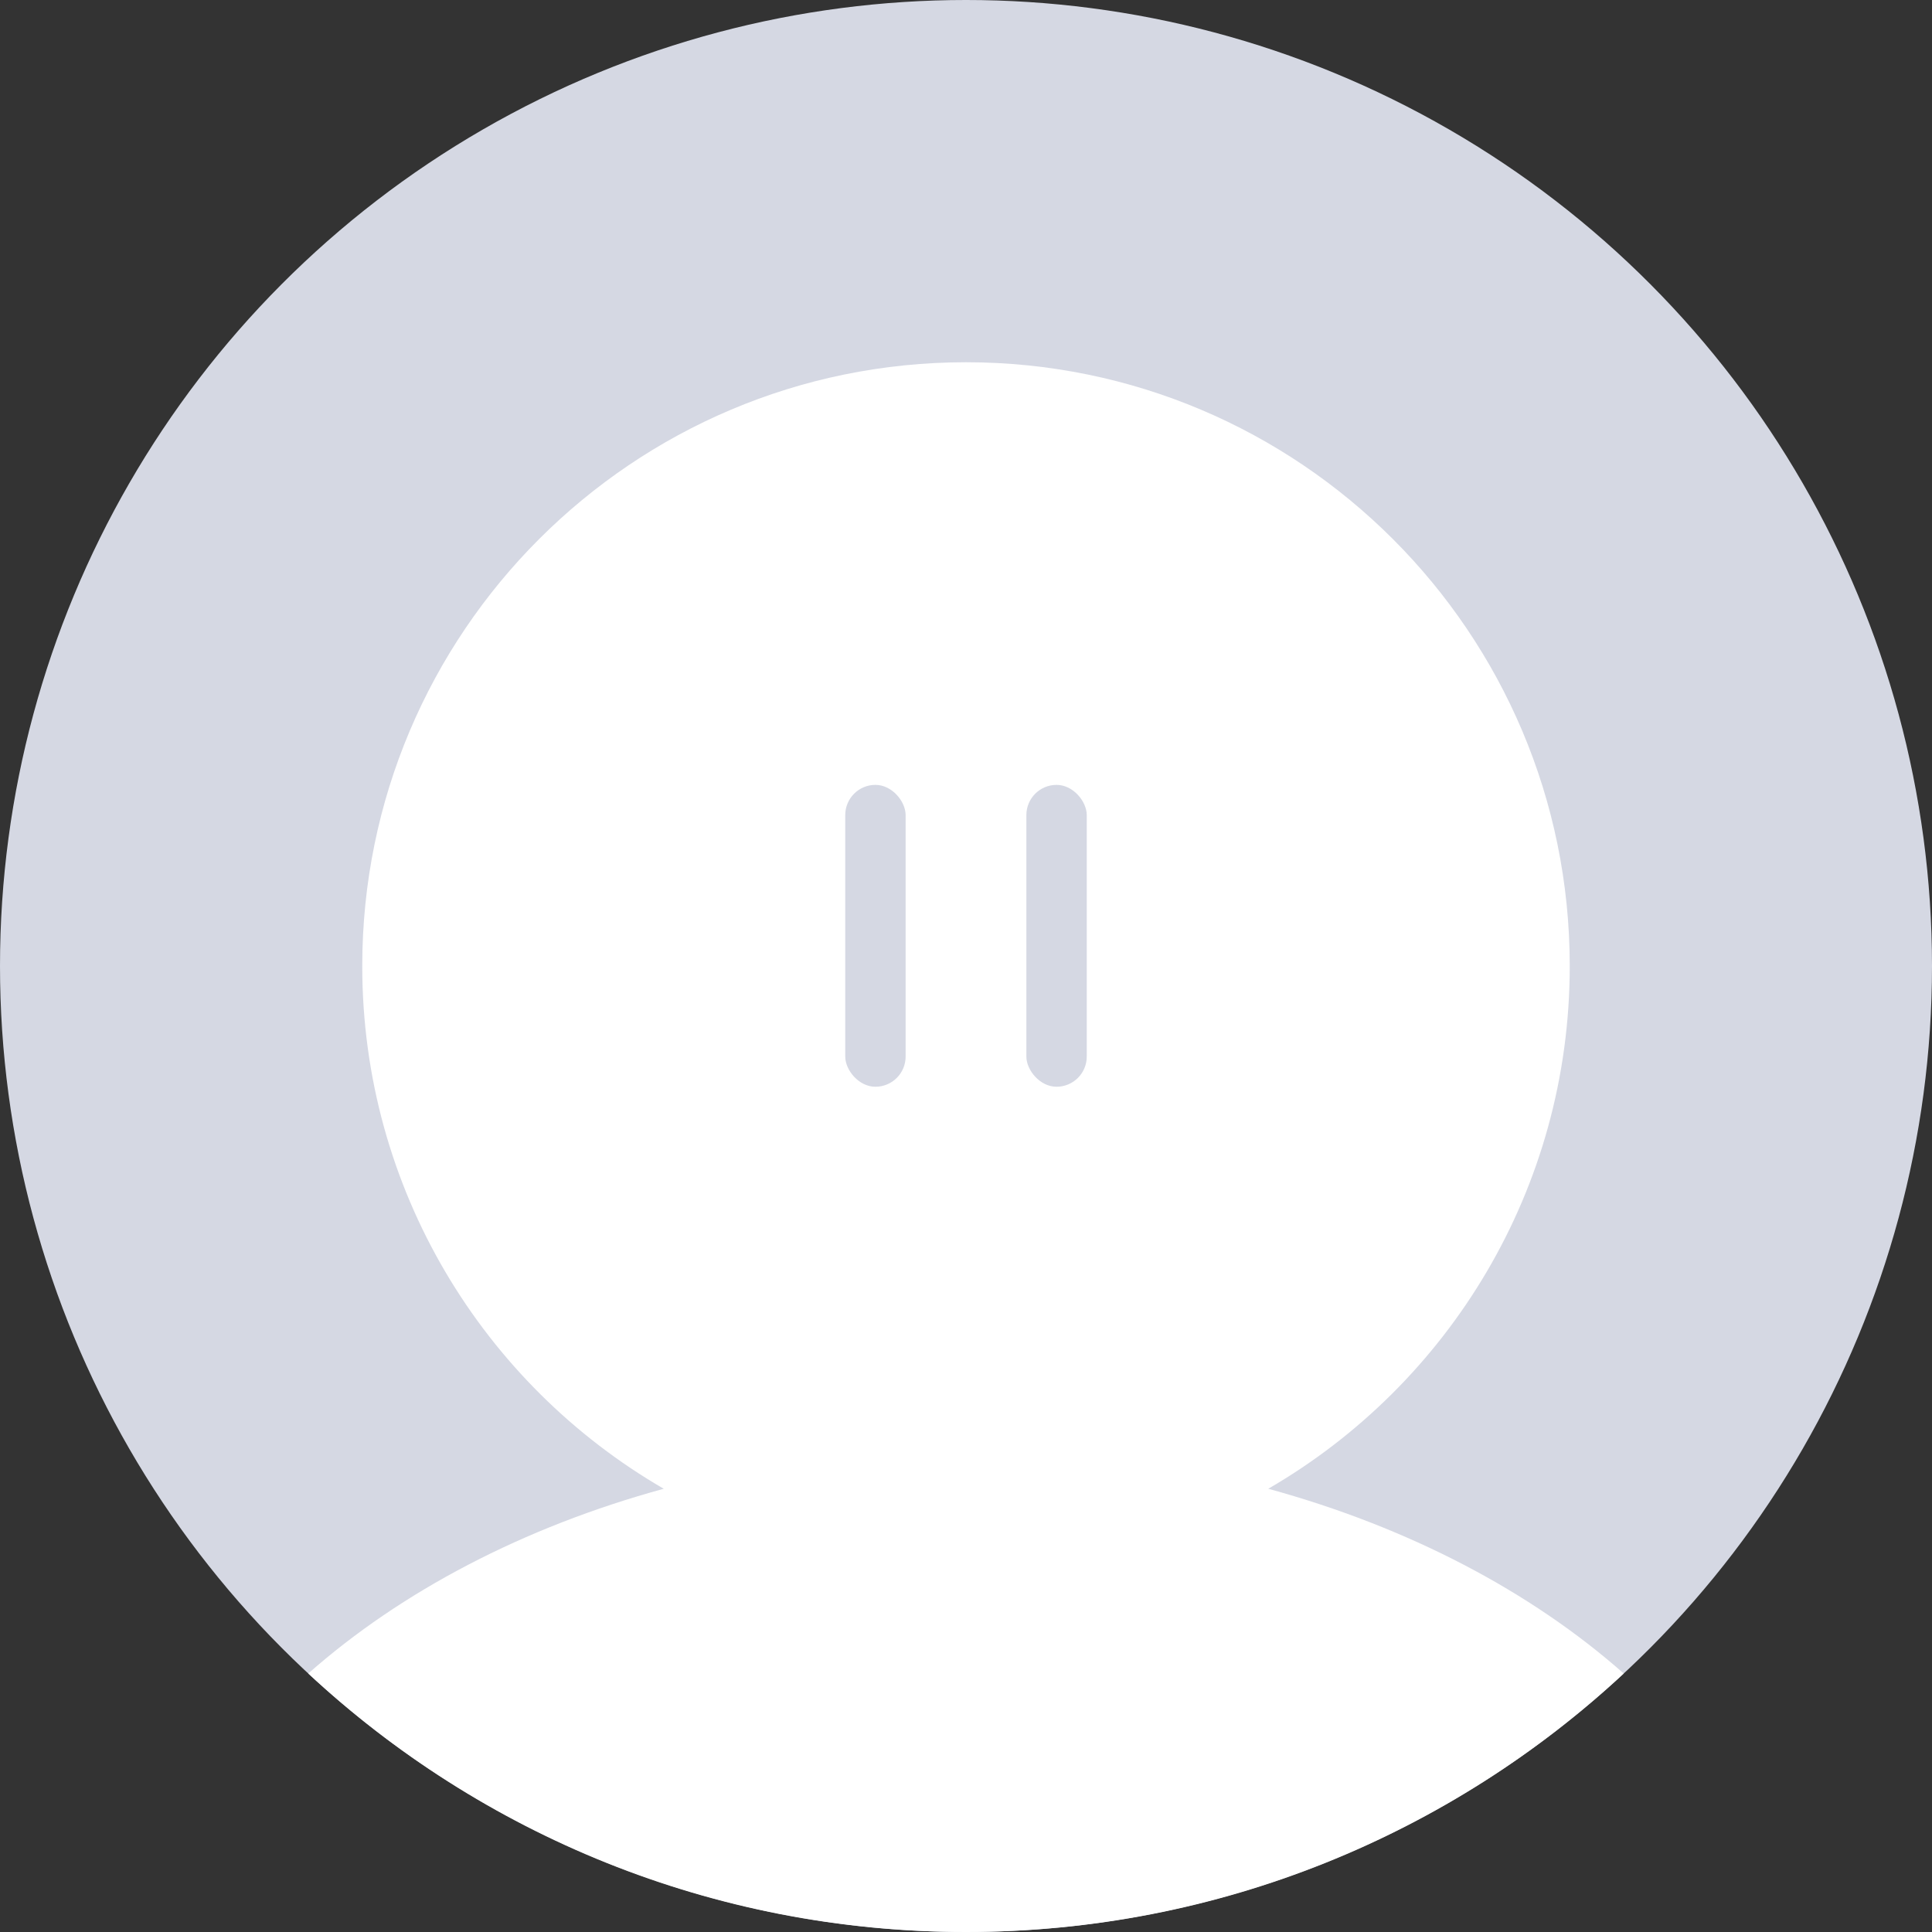 <svg width="128" height="128" viewBox="0 0 128 128" fill="none" xmlns="http://www.w3.org/2000/svg">
<rect x="0" y="0" width="128" height="128" fill="#333333" stroke="none"/>
<circle cx="64" cy="64" r="64" fill="#D5D8E3"/>
<path fill-rule="evenodd" clip-rule="evenodd" d="M20.424 110.874C26.575 105.438 34.679 101.177 43.974 98.634C32.032 91.714 24 78.795 24 64C24 41.909 41.909 24 64 24C86.091 24 104 41.909 104 64C104 78.795 95.968 91.714 84.026 98.634C93.321 101.177 101.425 105.438 107.576 110.874C96.15 121.501 80.834 128 64 128C47.166 128 31.85 121.501 20.424 110.874Z" fill="white"/>
<rect x="56" y="52" width="4" height="20" rx="2" fill="#D5D8E3"/>
<rect x="68" y="52" width="4" height="20" rx="2" fill="#D5D8E3"/>
</svg>
